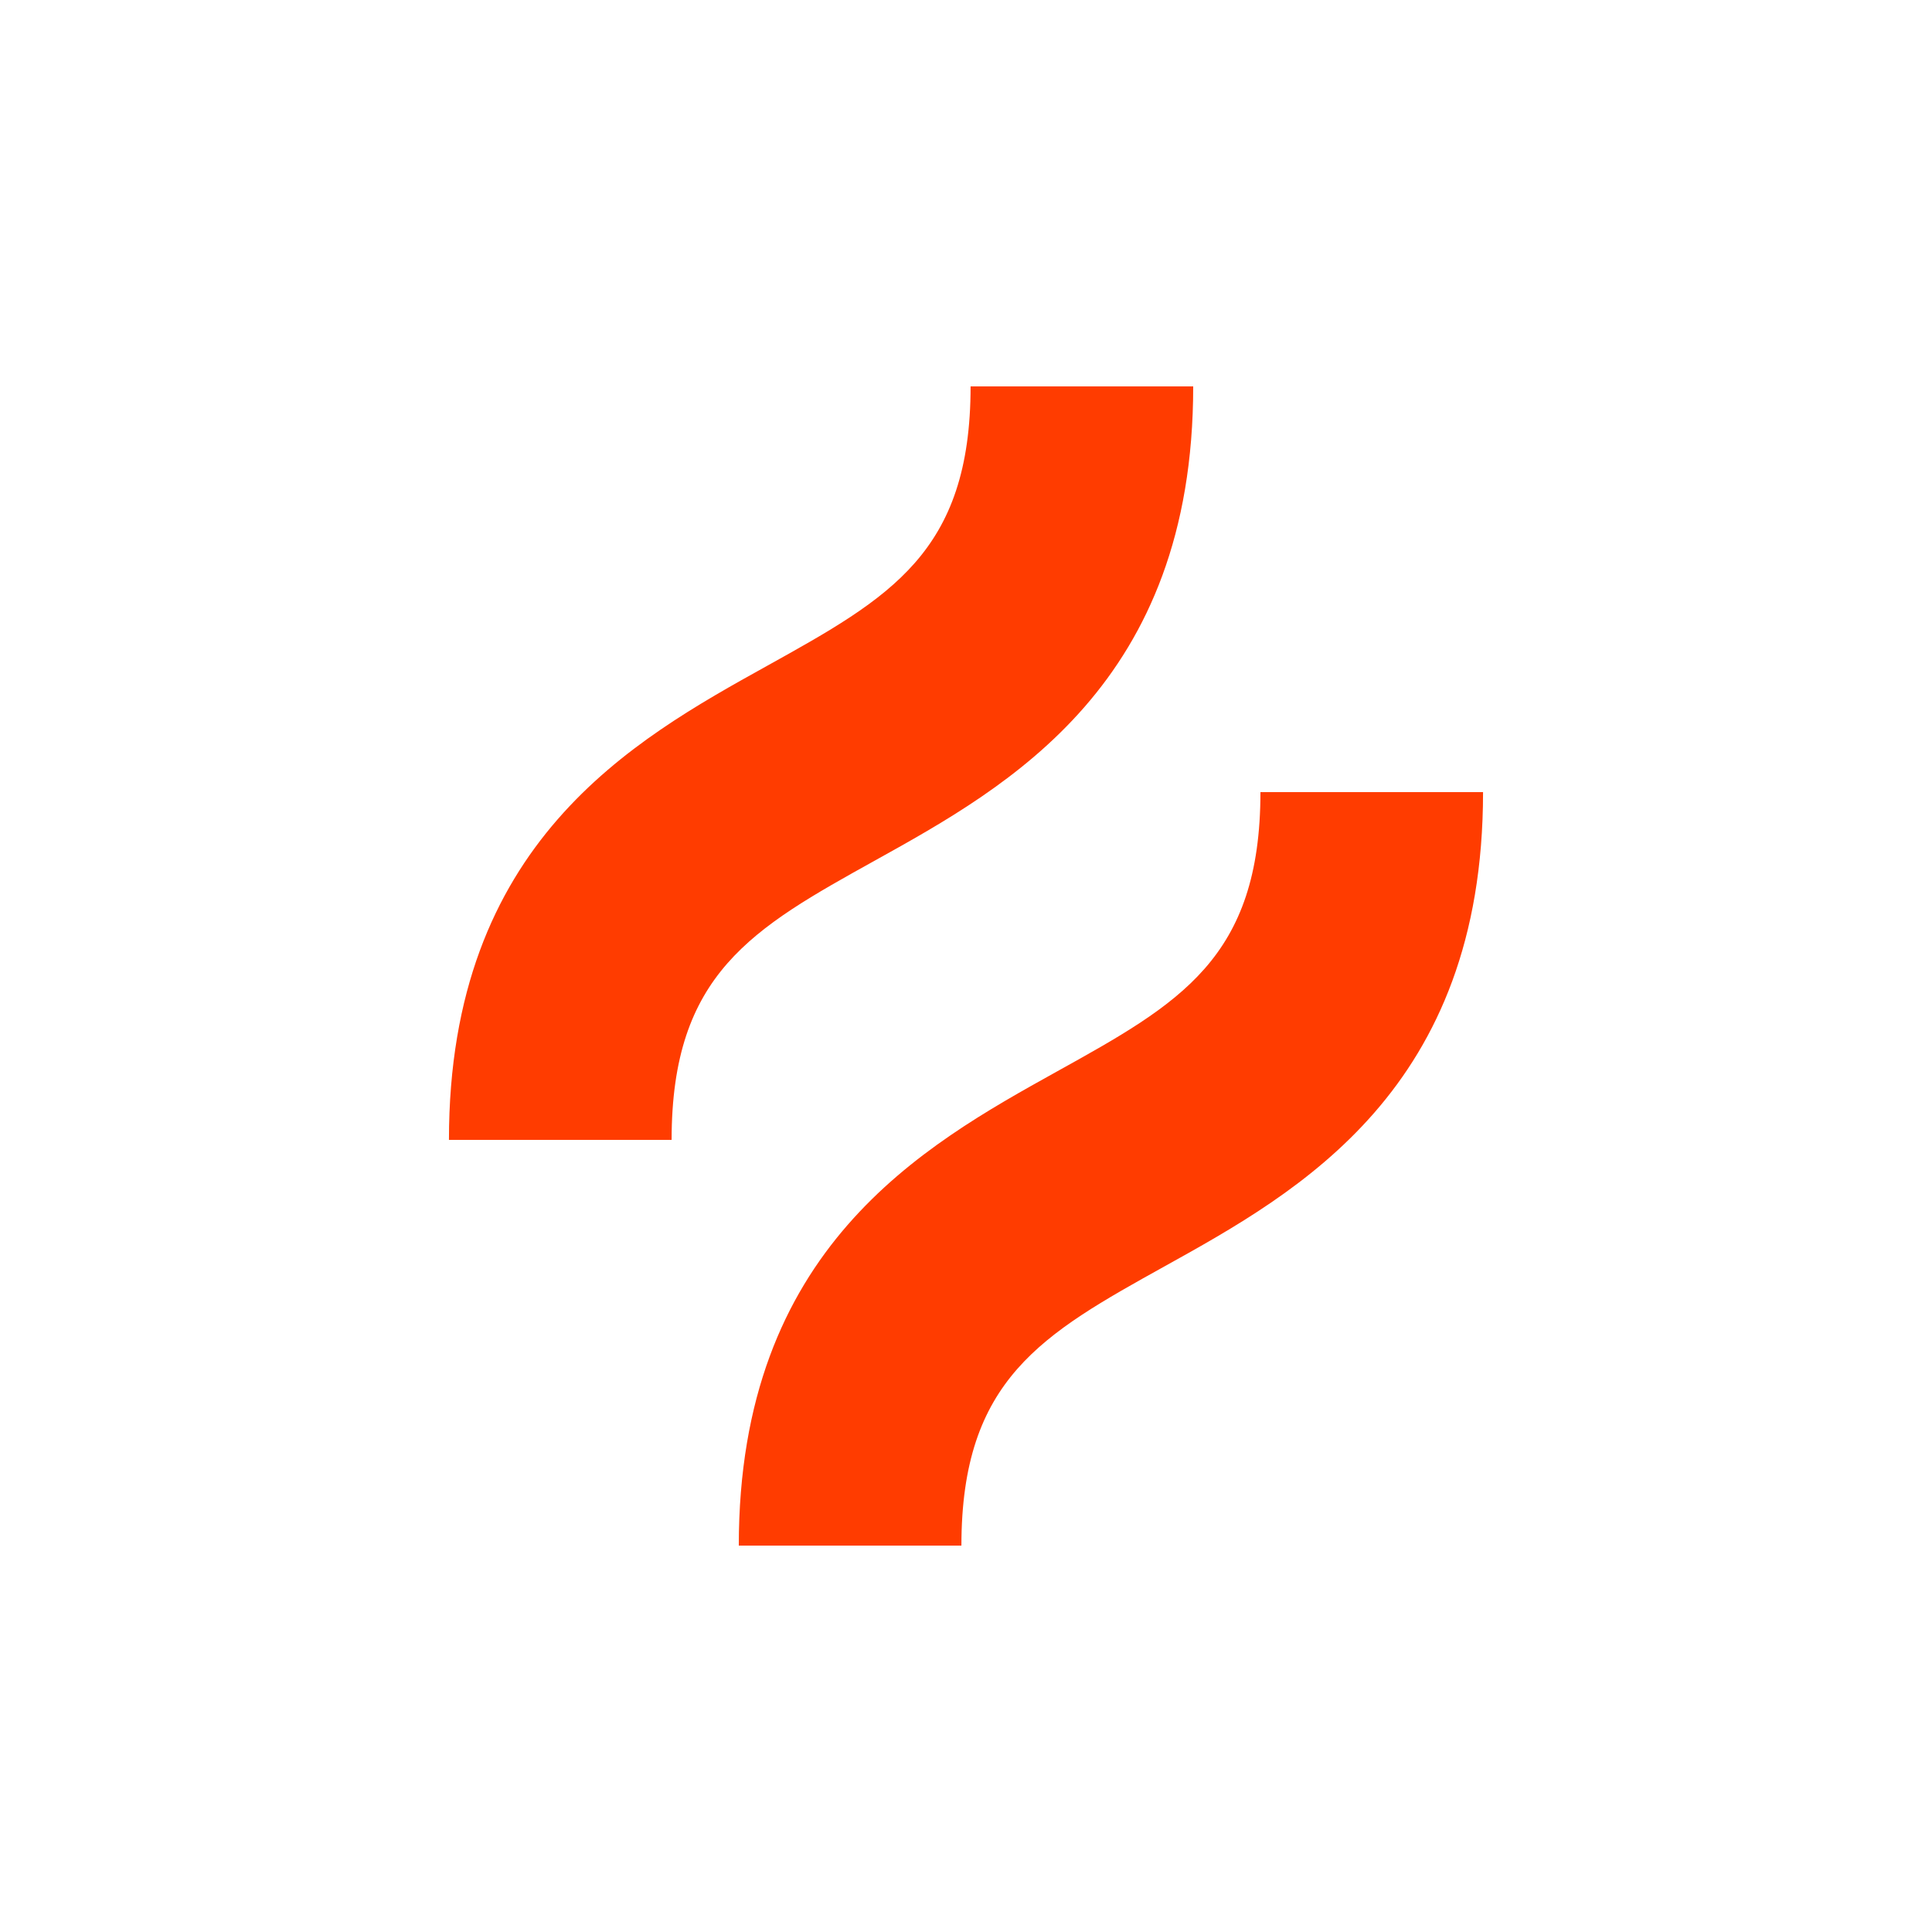 <?xml version="1.0" encoding="utf-8"?>
<svg role="img" viewBox="0 0 24 24" xmlns="http://www.w3.org/2000/svg">
	<title>Hotjar</title>
	<path d="M10.119 9.814C12.899 8.27 16.704 6.155 16.704 0h-4.609c0 3.444-1.676 4.375-4.214 5.786C5.1 7.33 1.295 9.444 1.295 15.6h4.61c0-3.444 1.676-4.376 4.214-5.786zM18.096 8.4c0 3.444-1.677 4.376-4.215 5.785-2.778 1.544-6.585 3.66-6.585 9.815h4.609c0-3.444 1.676-4.376 4.214-5.786 2.78-1.544 6.586-3.658 6.586-9.814h-4.609z" transform="translate(4.8, 4.8) scale(0.6)" fill="#FF3C00"></path>
</svg>
